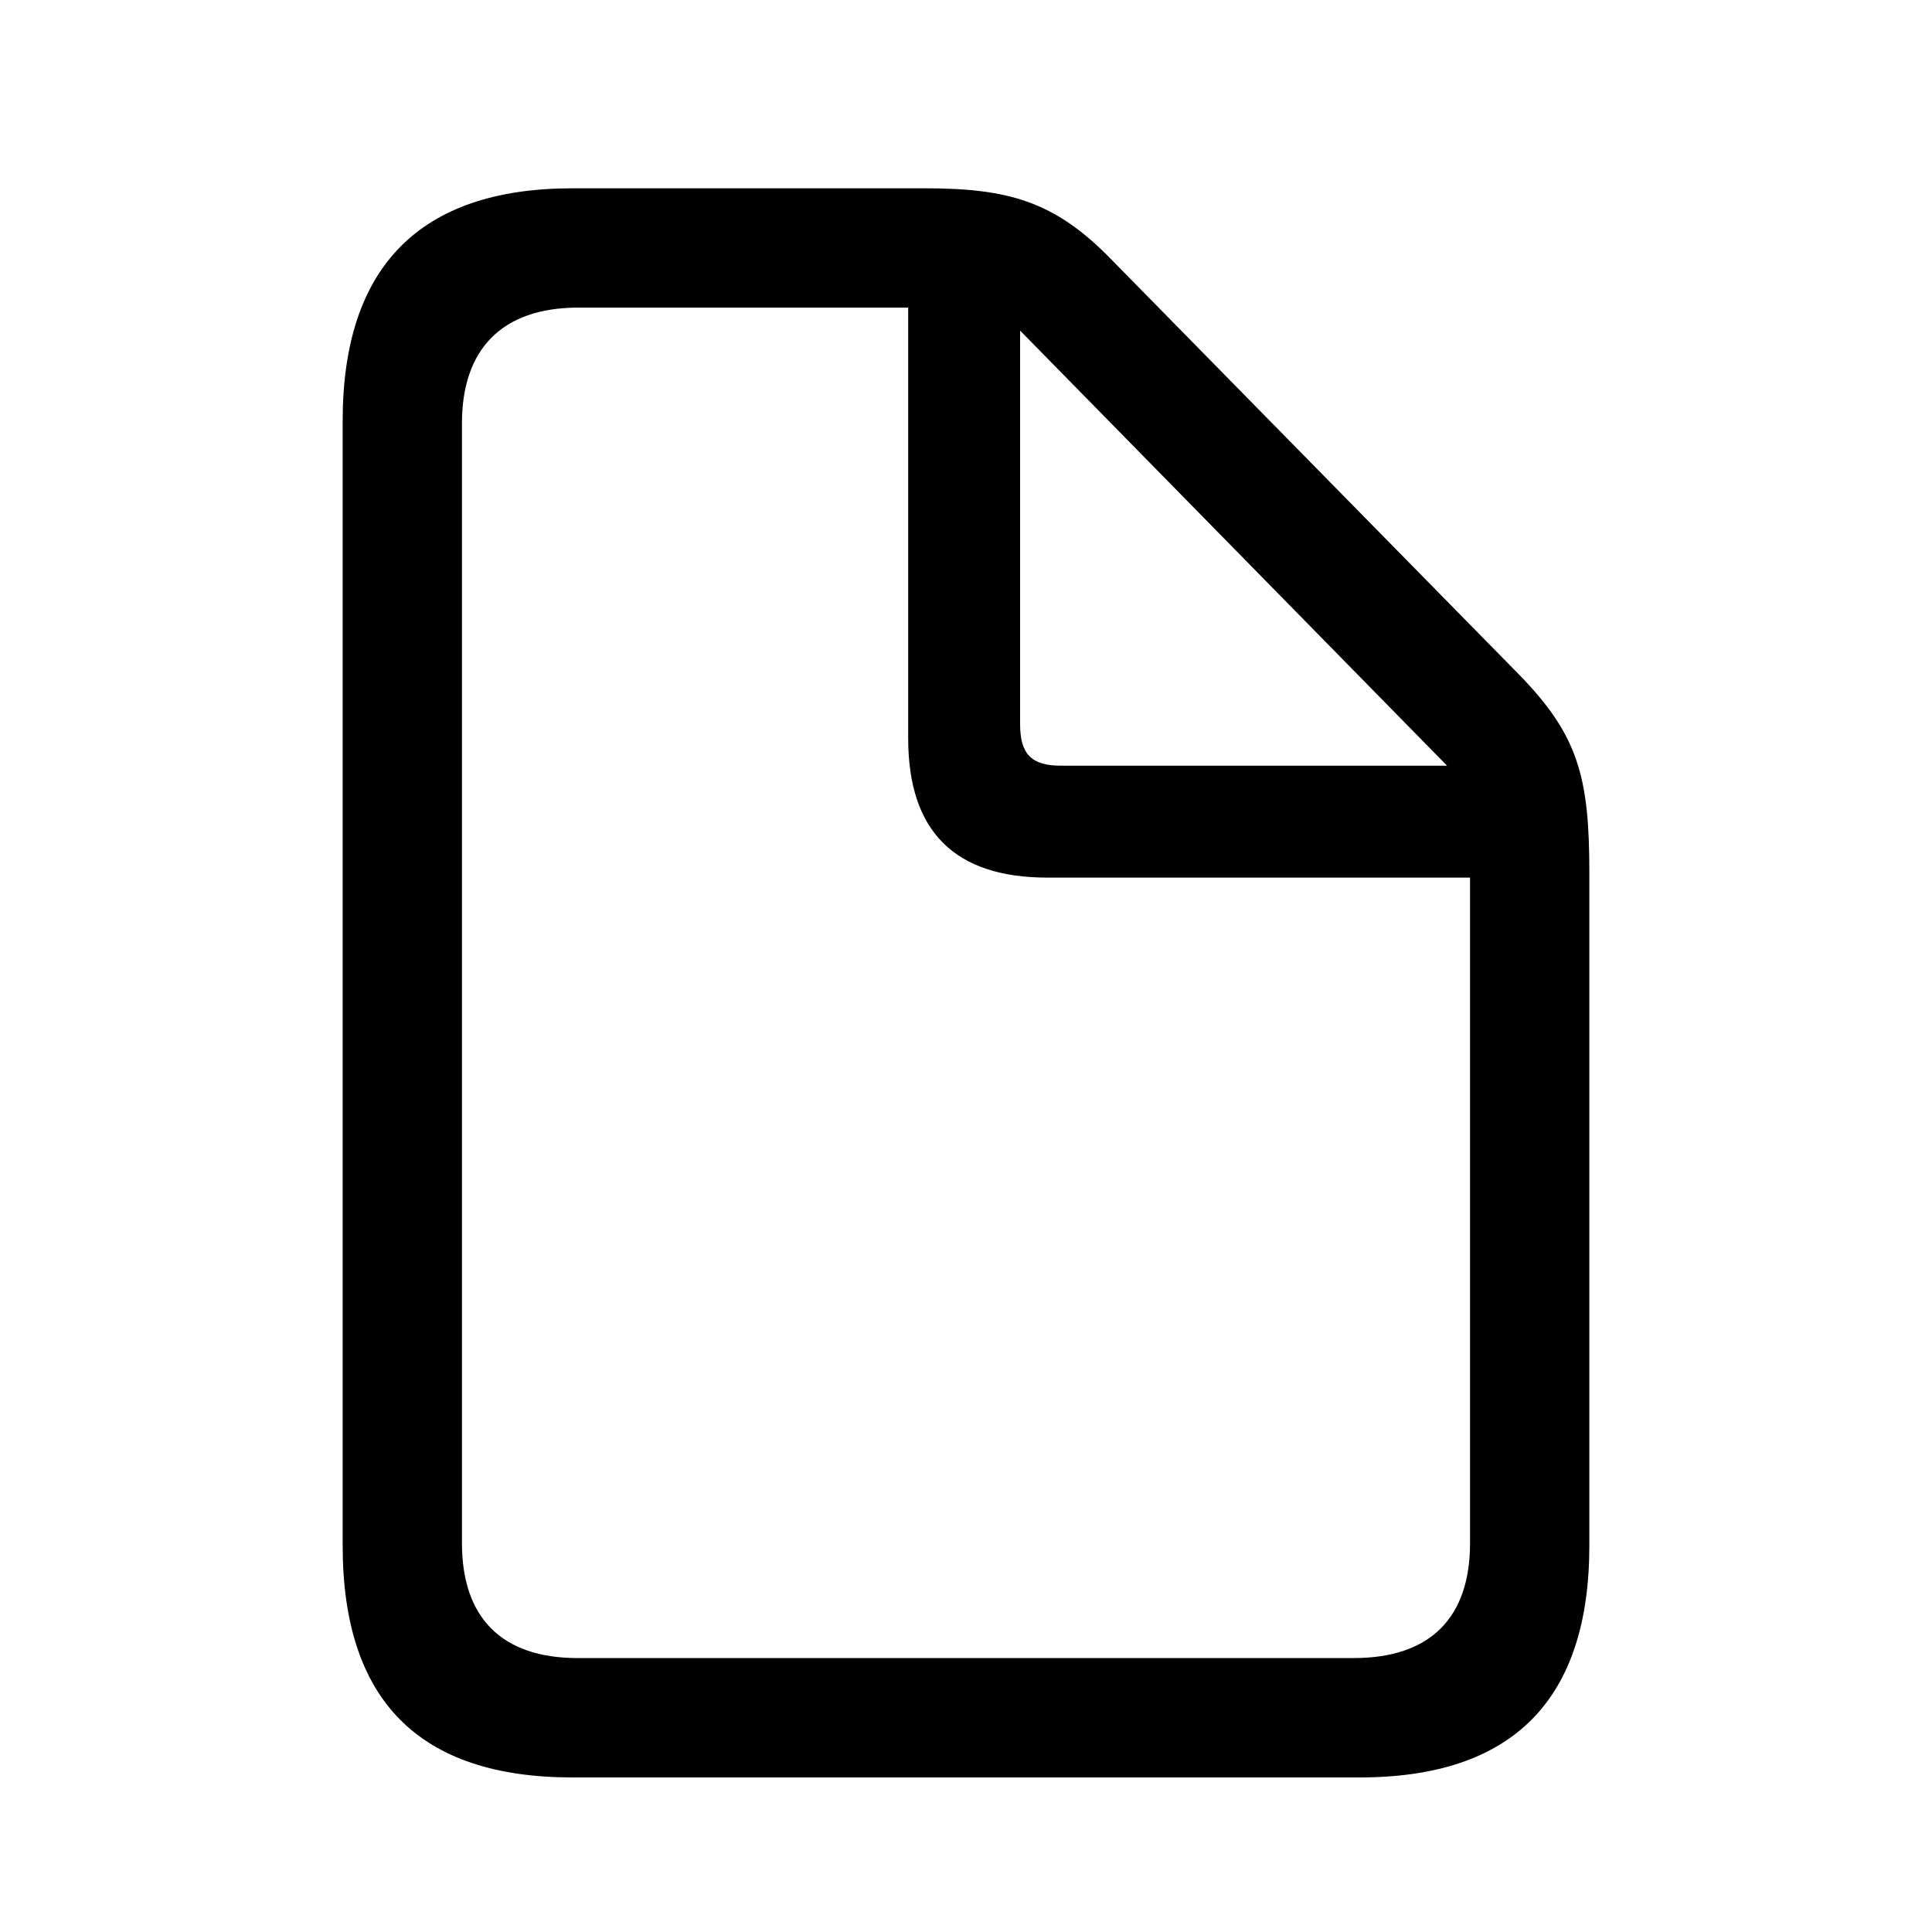 <svg width="28" height="28" viewBox="0 0 28 28" fill="none" xmlns="http://www.w3.org/2000/svg">
<path d="M8.296 25.76H19.704C21.928 25.76 23.034 24.632 23.034 22.398V12.644C23.034 11.258 22.873 10.656 22.014 9.775L16.095 3.749C15.278 2.911 14.602 2.729 13.398 2.729H8.296C6.083 2.729 4.966 3.867 4.966 6.102V22.398C4.966 24.643 6.072 25.76 8.296 25.76ZM8.371 24.03C7.265 24.03 6.695 23.439 6.695 22.365V6.134C6.695 5.07 7.265 4.458 8.382 4.458H13.162V10.699C13.162 12.053 13.839 12.719 15.182 12.719H21.305V22.365C21.305 23.439 20.735 24.03 19.618 24.03H8.371ZM15.375 11.097C14.945 11.097 14.784 10.925 14.784 10.495V4.791L20.972 11.097H15.375Z" fill="black"/>
</svg>
